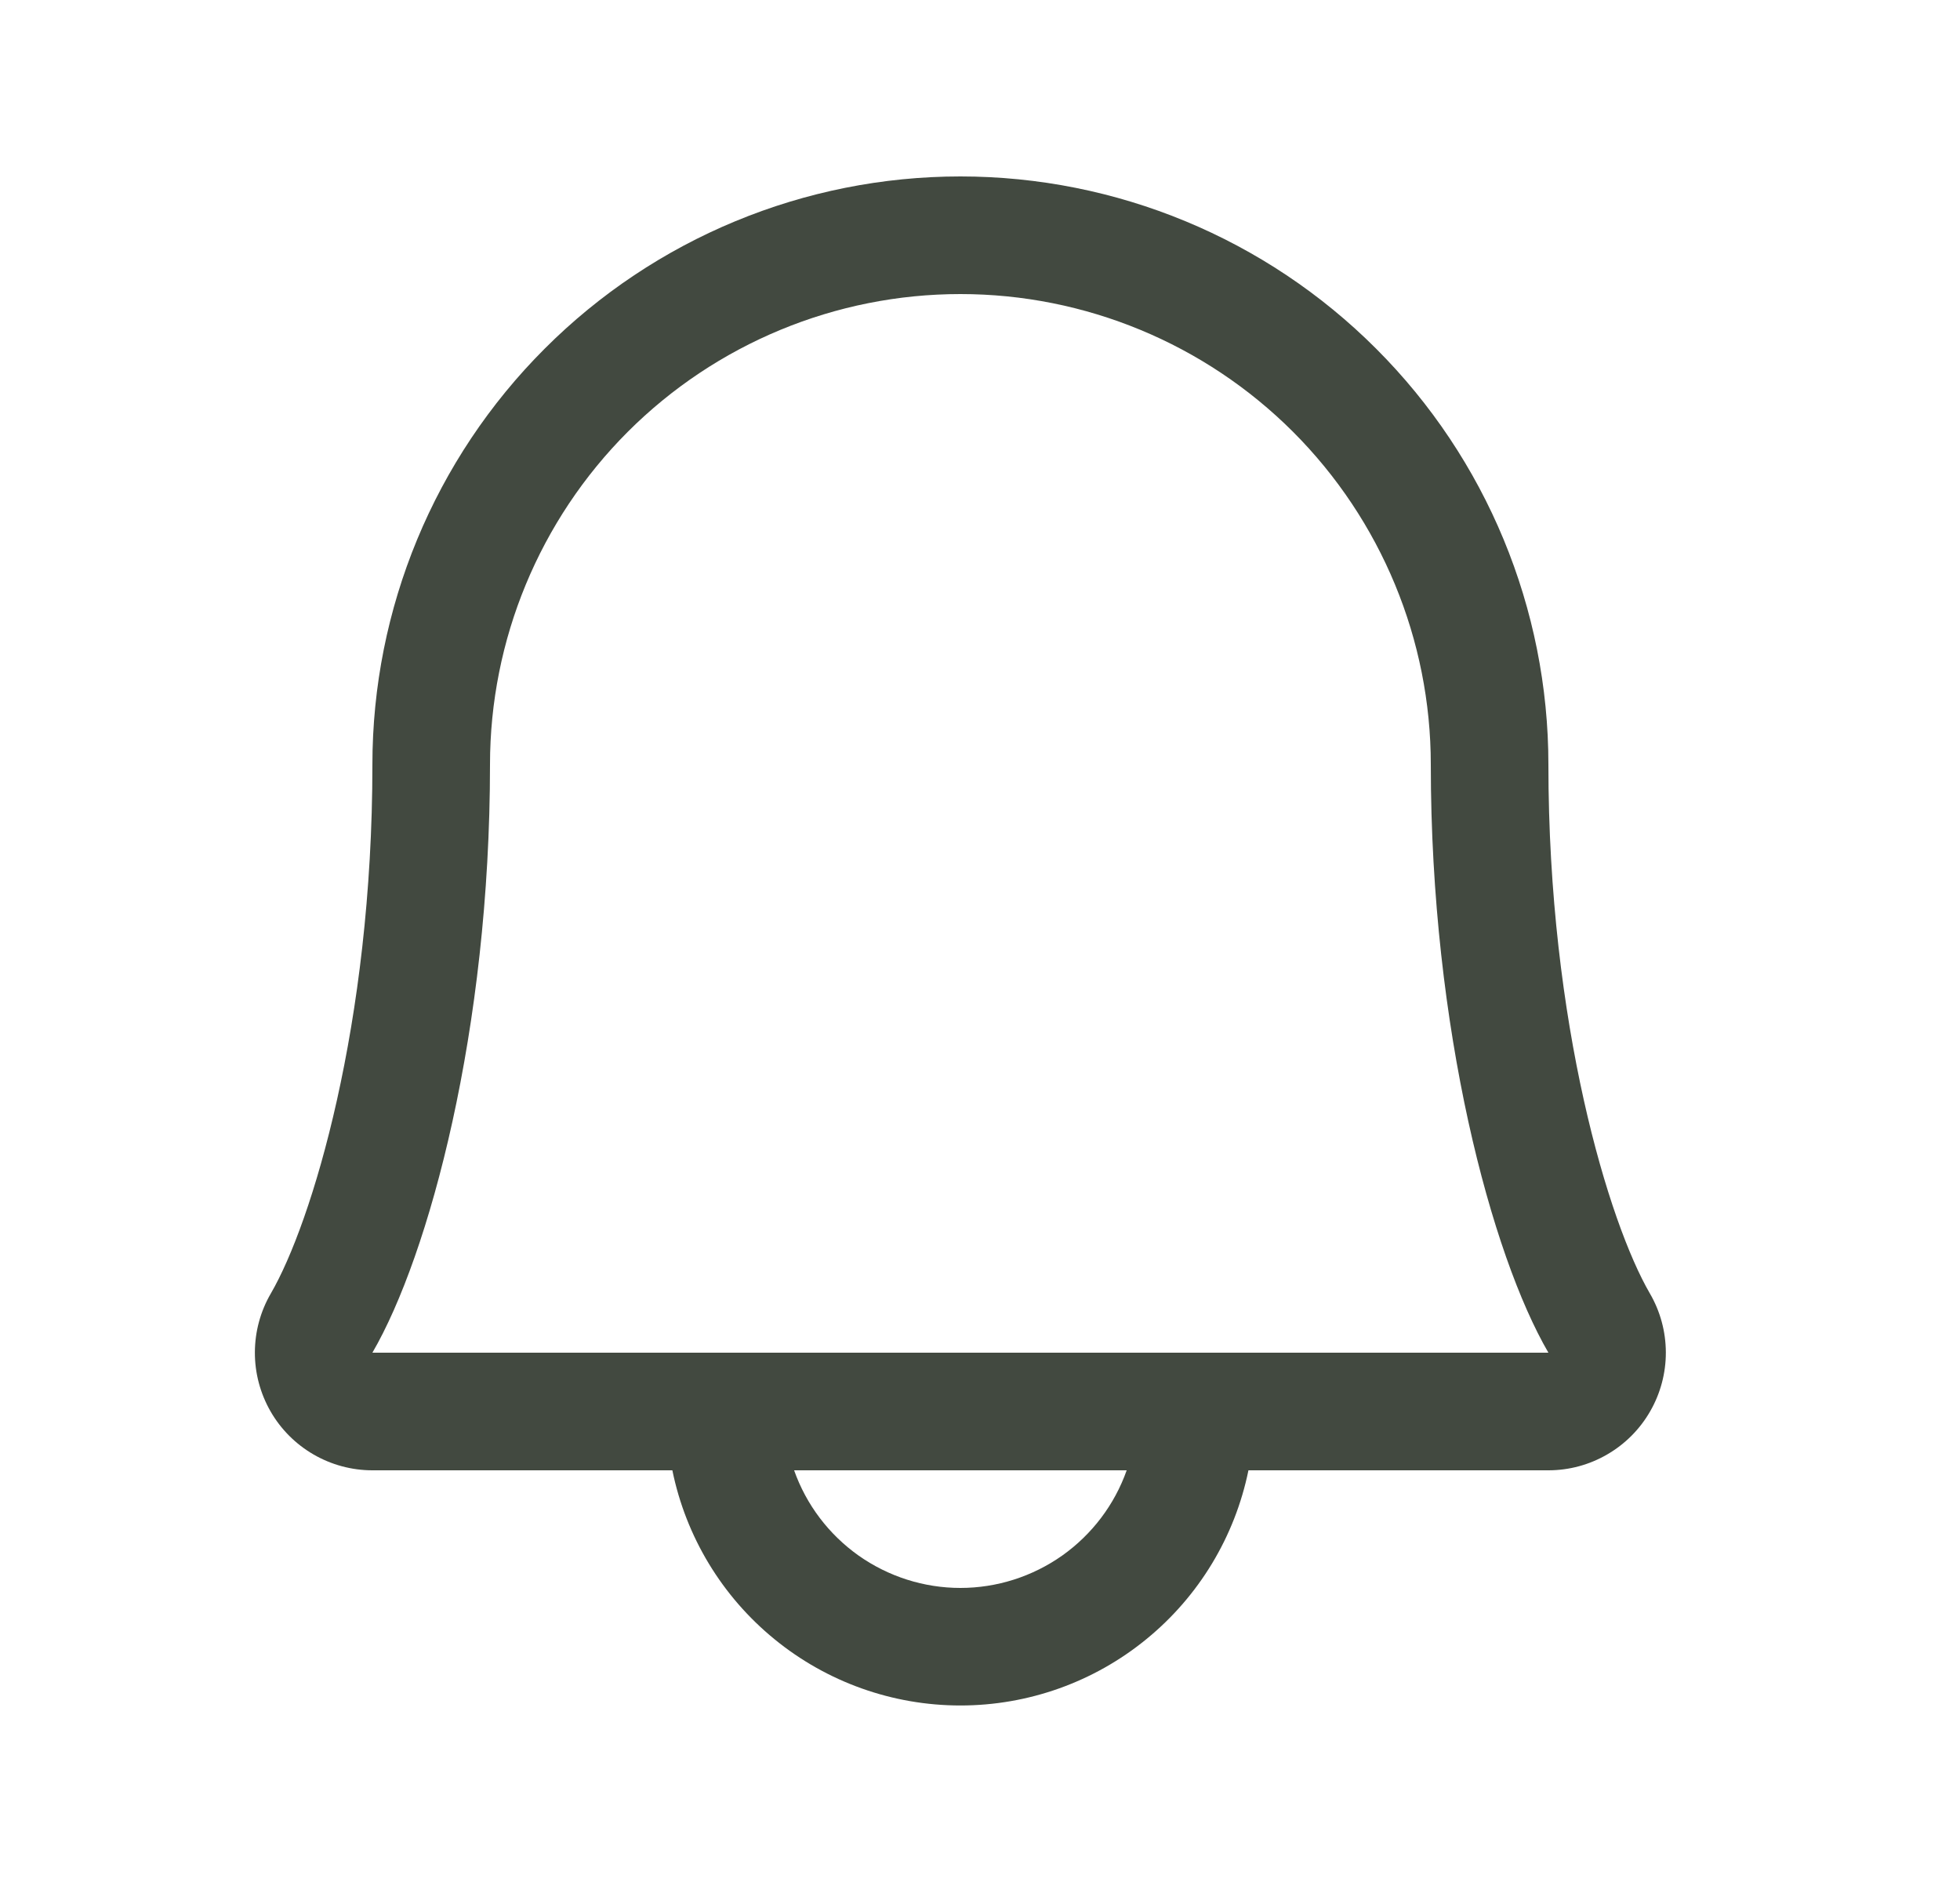 <svg width="25" height="24" viewBox="0 0 25 24" fill="none" xmlns="http://www.w3.org/2000/svg">
<g id="Icon">
<path id="Vector" d="M21.044 16.494C20.523 15.598 19.75 13.062 19.75 9.75C19.75 7.761 18.96 5.853 17.553 4.447C16.147 3.04 14.239 2.25 12.25 2.25C10.261 2.25 8.353 3.04 6.947 4.447C5.54 5.853 4.75 7.761 4.75 9.75C4.75 13.063 3.976 15.598 3.455 16.494C3.322 16.722 3.252 16.981 3.251 17.245C3.25 17.509 3.319 17.768 3.45 17.997C3.581 18.226 3.771 18.416 3.999 18.548C4.227 18.68 4.486 18.75 4.75 18.75H8.576C8.749 19.597 9.209 20.358 9.879 20.904C10.548 21.451 11.386 21.749 12.25 21.749C13.114 21.749 13.952 21.451 14.621 20.904C15.291 20.358 15.751 19.597 15.924 18.75H19.75C20.014 18.75 20.273 18.68 20.501 18.547C20.729 18.415 20.918 18.225 21.049 17.996C21.18 17.768 21.249 17.508 21.248 17.245C21.247 16.981 21.177 16.722 21.044 16.494ZM12.25 20.25C11.785 20.25 11.331 20.105 10.951 19.837C10.572 19.568 10.284 19.189 10.129 18.75H14.371C14.216 19.189 13.928 19.568 13.549 19.837C13.169 20.105 12.715 20.25 12.25 20.25ZM4.75 17.25C5.472 16.009 6.25 13.133 6.25 9.75C6.25 8.159 6.882 6.633 8.007 5.507C9.133 4.382 10.659 3.75 12.25 3.75C13.841 3.75 15.367 4.382 16.493 5.507C17.618 6.633 18.25 8.159 18.25 9.75C18.25 13.13 19.026 16.006 19.75 17.25H4.75Z" fill="#424940"/>
</g>
</svg>
